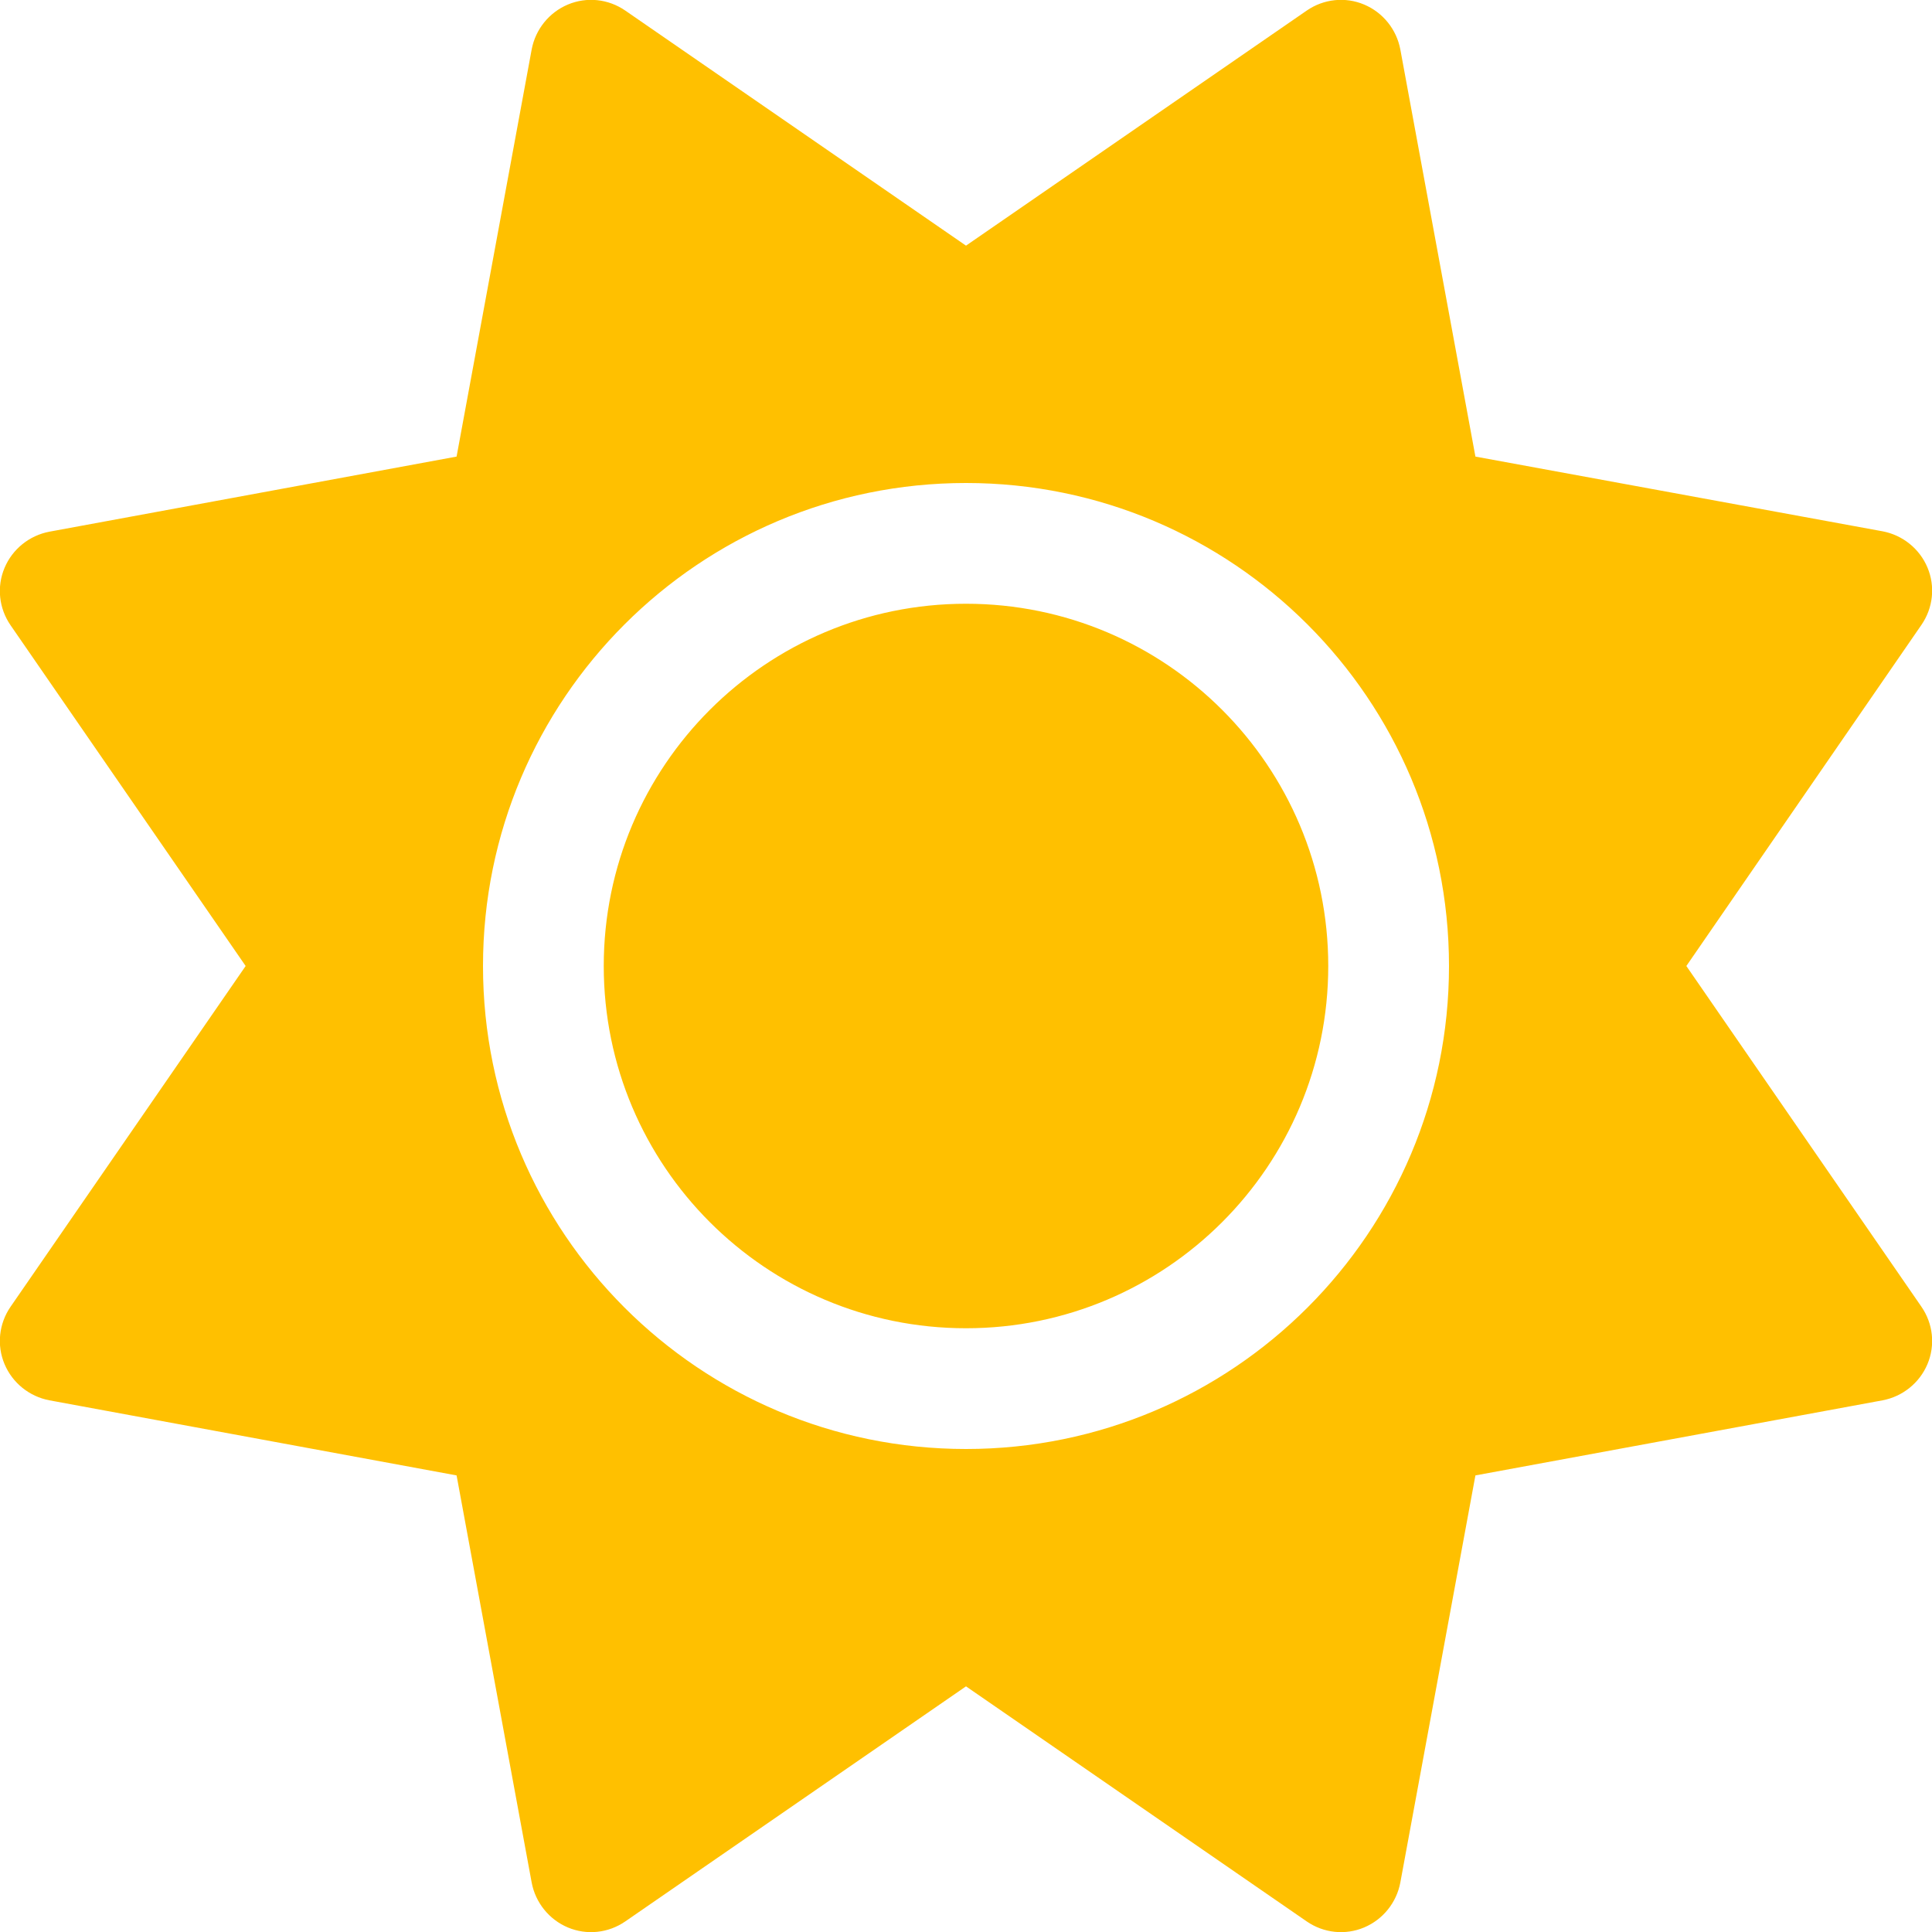 <svg width="512" height="512" xmlns="http://www.w3.org/2000/svg" xmlns:xlink="http://www.w3.org/1999/xlink" xml:space="preserve" overflow="hidden"><defs><clipPath id="clip0"><rect x="19" y="104" width="512" height="512"/></clipPath></defs><g clip-path="url(#clip0)" transform="translate(-19 -104)"><path d="M380.5 105.2C385.5 107.3 389.1 111.8 390.1 117.1L410 225 517.9 244.8C523.2 245.8 527.7 249.4 529.8 254.4 531.9 259.4 531.3 265.1 528.2 269.6L465.9 360 528.2 450.3C531.3 454.8 531.9 460.5 529.8 465.5 527.7 470.5 523.2 474.1 517.9 475.1L410 495 390.1 602.9C389.1 608.2 385.5 612.7 380.5 614.8 375.5 616.9 369.8 616.3 365.3 613.2L275 550.9 184.7 613.2C180.2 616.3 174.5 616.9 169.5 614.8 164.5 612.7 160.9 608.2 159.9 602.9L140 495 32.1 475.1C26.8 474.1 22.3 470.5 20.2 465.5 18.1 460.5 18.7 454.8 21.8 450.3L84.1 360 21.8 269.7C18.7 265.2 18.1 259.5 20.2 254.5 22.3 249.5 26.8 245.9 32.1 244.9L140 225 159.9 117.1C160.9 111.8 164.5 107.3 169.5 105.2 174.5 103.1 180.2 103.7 184.7 106.8L275 169.1 365.3 106.8C369.8 103.7 375.5 103.1 380.5 105.2ZM179 360C179 306.981 221.981 264 275 264 328.019 264 371 306.981 371 360 371 413.019 328.019 456 275 456 221.981 456 179 413.019 179 360ZM403 360C403 289.308 345.692 232 275 232 204.308 232 147 289.308 147 360 147 430.692 204.308 488 275 488 345.692 488 403 430.692 403 360Z" fill="#FFC000"/></g></svg>
